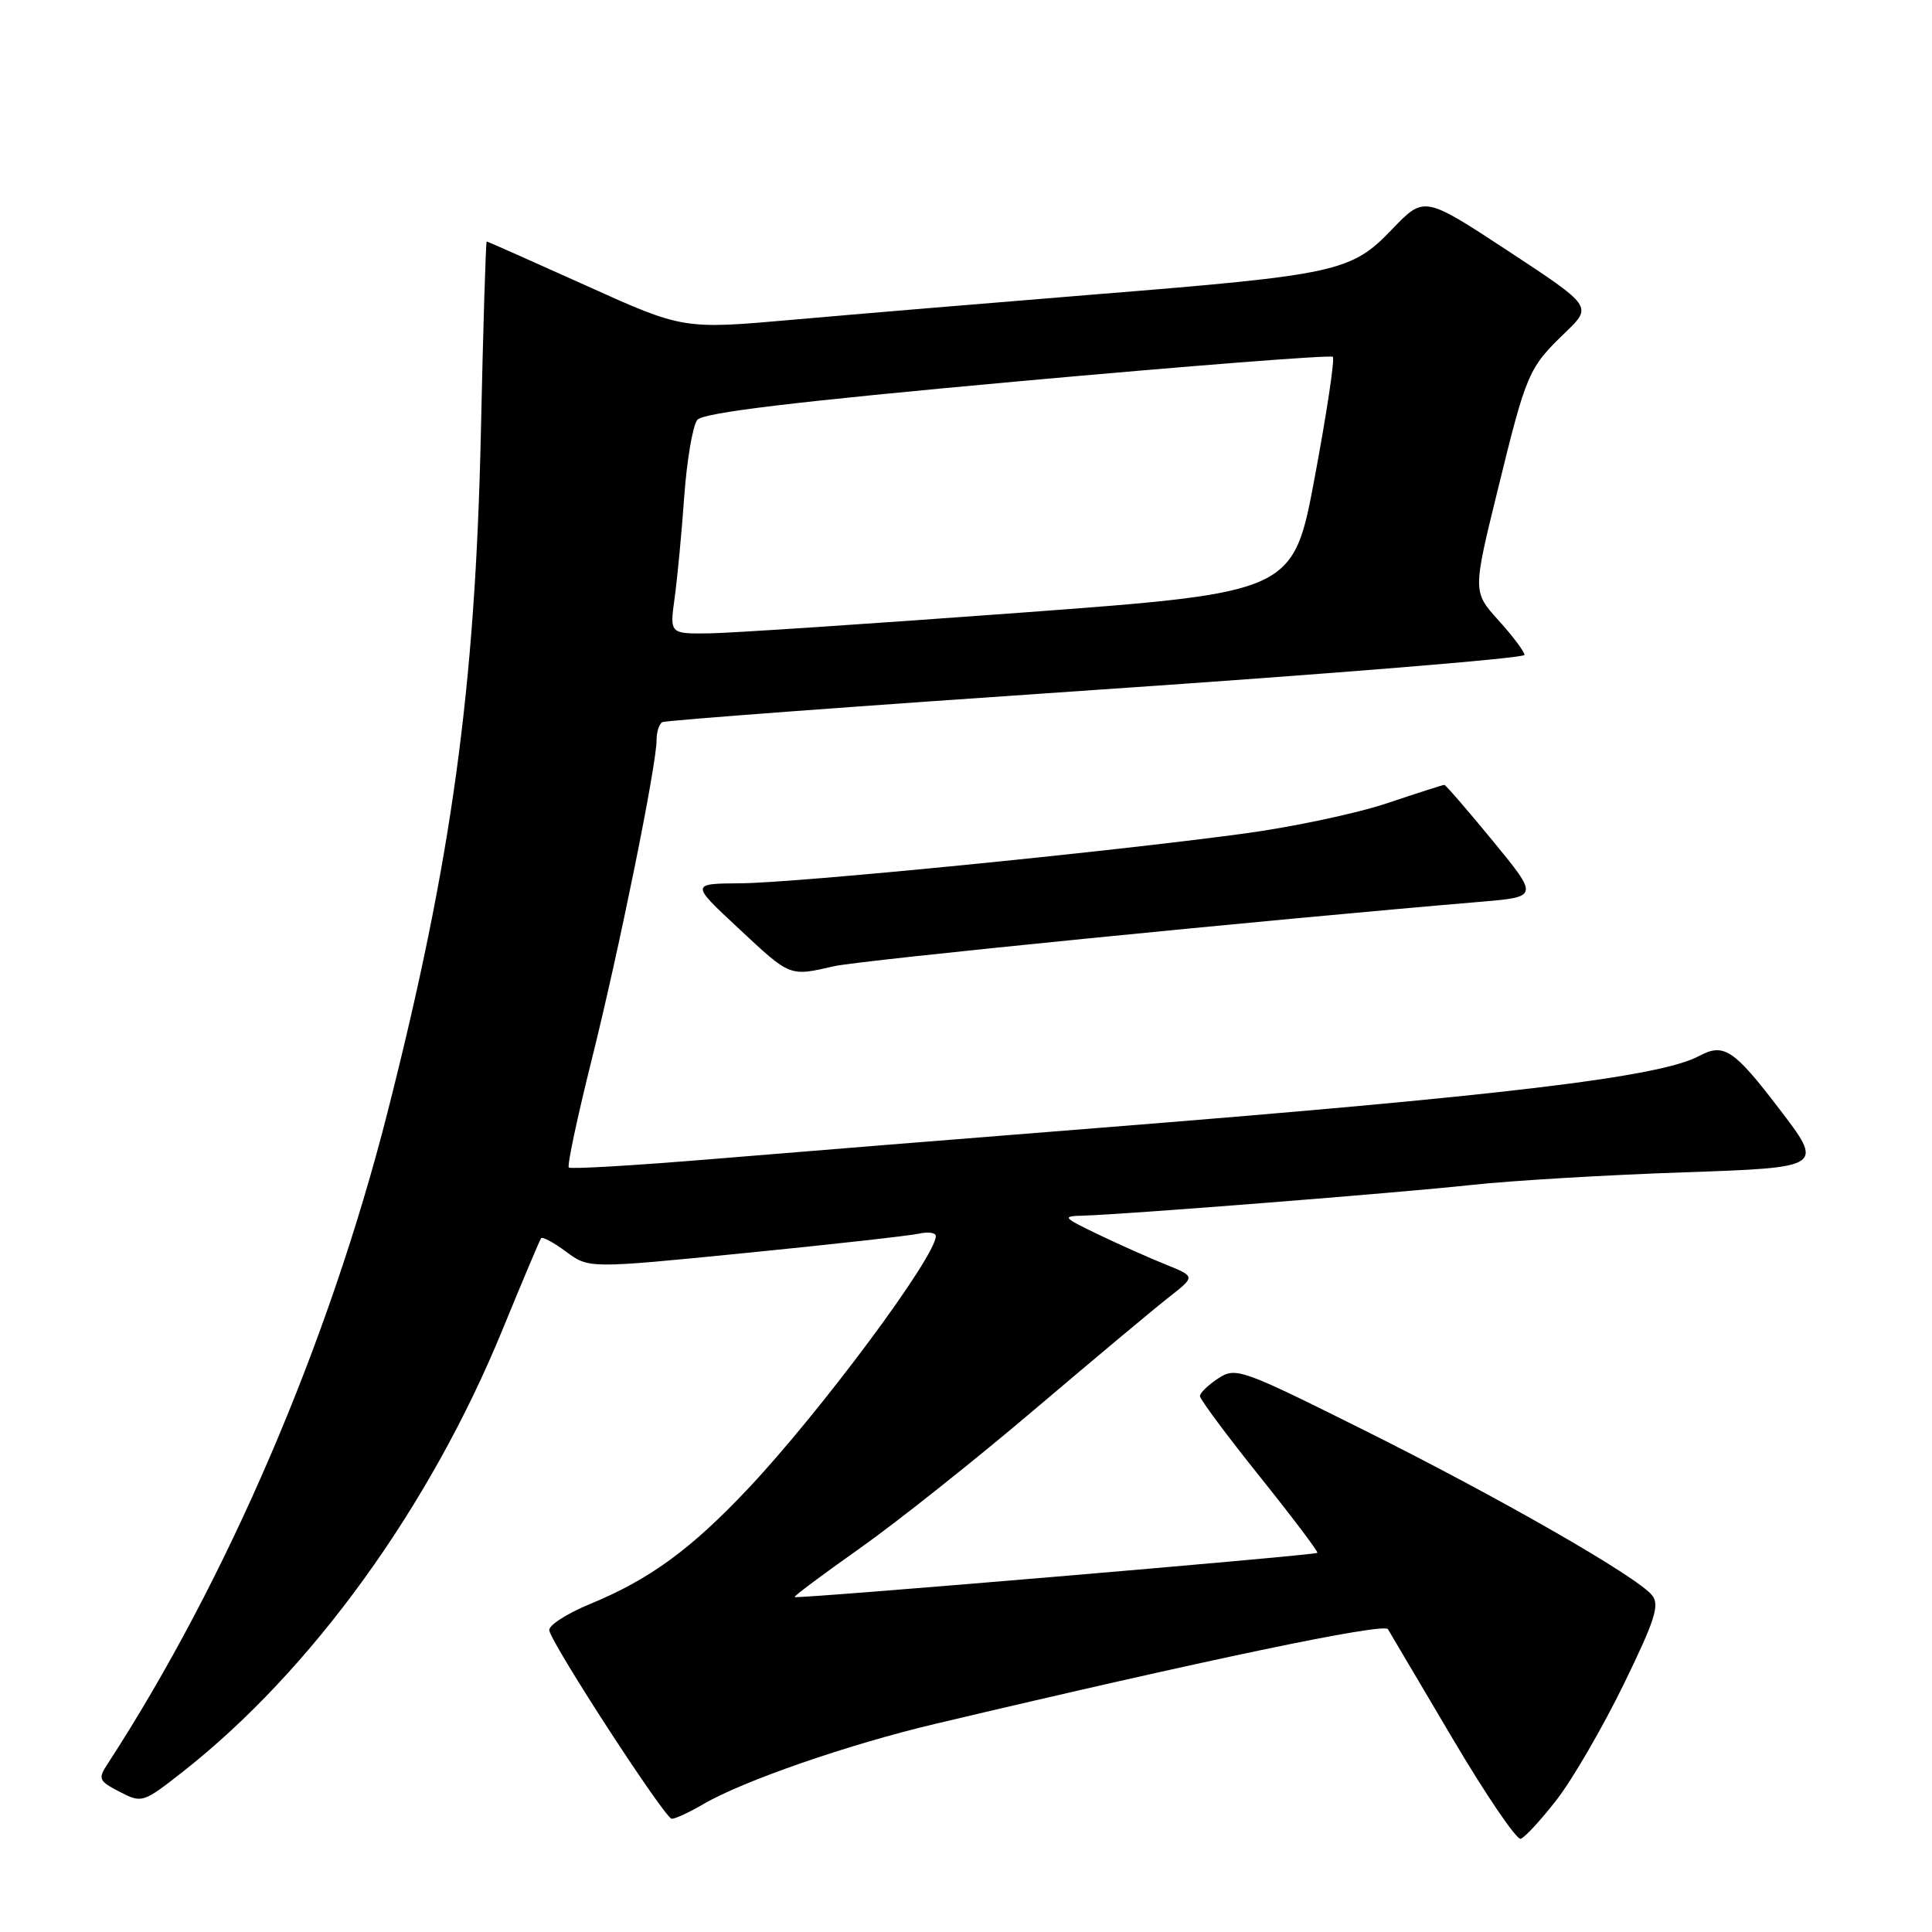 <?xml version="1.0" encoding="UTF-8" standalone="no"?>
<!DOCTYPE svg PUBLIC "-//W3C//DTD SVG 1.1//EN" "http://www.w3.org/Graphics/SVG/1.1/DTD/svg11.dtd" >
<svg xmlns="http://www.w3.org/2000/svg" xmlns:xlink="http://www.w3.org/1999/xlink" version="1.1" viewBox="0 0 256 256">
 <g >
 <path fill="currentColor"
d=" M 206.31 238.42 C 208.40 235.72 212.37 228.86 215.14 223.20 C 219.33 214.60 219.95 212.64 218.89 211.36 C 216.78 208.82 198.55 198.38 180.66 189.46 C 164.45 181.38 163.74 181.12 161.41 182.65 C 160.09 183.52 159.00 184.57 159.00 184.99 C 159.00 185.41 162.56 190.20 166.91 195.63 C 171.26 201.06 174.70 205.62 174.56 205.76 C 174.24 206.09 105.57 211.90 105.29 211.62 C 105.17 211.50 109.06 208.60 113.93 205.16 C 118.80 201.72 129.26 193.42 137.16 186.70 C 145.07 179.99 153.08 173.29 154.97 171.82 C 158.39 169.14 158.39 169.14 154.45 167.55 C 152.28 166.68 148.25 164.88 145.50 163.56 C 140.80 161.30 140.68 161.15 143.50 161.08 C 149.00 160.93 185.37 158.06 195.00 157.01 C 200.22 156.44 212.87 155.69 223.11 155.34 C 241.71 154.70 241.71 154.70 235.70 146.85 C 229.71 139.02 228.41 138.17 225.13 139.93 C 219.89 142.73 199.13 145.21 145.00 149.50 C 127.67 150.87 105.02 152.70 94.65 153.56 C 84.28 154.42 75.60 154.94 75.37 154.70 C 75.13 154.47 76.50 148.03 78.41 140.39 C 82.03 125.91 87.00 101.40 87.00 98.05 C 87.00 96.99 87.34 95.93 87.75 95.69 C 88.16 95.45 114.04 93.53 145.25 91.41 C 176.46 89.29 202.00 87.21 202.00 86.78 C 202.00 86.35 200.46 84.30 198.57 82.21 C 195.14 78.41 195.14 78.41 198.48 64.82 C 202.27 49.36 202.53 48.76 207.42 44.05 C 211.00 40.60 211.00 40.60 199.86 33.27 C 188.71 25.95 188.71 25.95 184.47 30.37 C 179.05 36.03 177.26 36.42 145.00 39.02 C 130.97 40.16 112.98 41.66 105.01 42.37 C 90.52 43.65 90.52 43.65 77.61 37.82 C 70.51 34.62 64.61 32.00 64.49 32.00 C 64.37 32.00 64.02 43.36 63.72 57.25 C 62.98 91.25 59.85 114.00 51.32 147.50 C 43.53 178.06 30.06 209.42 14.28 233.69 C 12.95 235.72 13.07 235.98 15.85 237.42 C 18.80 238.95 18.95 238.90 24.18 234.80 C 41.29 221.38 56.99 199.67 66.63 176.08 C 69.24 169.71 71.52 164.31 71.70 164.07 C 71.88 163.84 73.38 164.64 75.03 165.87 C 78.04 168.09 78.04 168.09 98.77 166.03 C 110.17 164.90 120.51 163.74 121.75 163.47 C 122.99 163.19 124.00 163.33 124.00 163.79 C 124.00 166.52 108.71 187.08 99.13 197.25 C 91.52 205.32 86.10 209.27 78.18 212.54 C 75.05 213.83 72.63 215.41 72.78 216.05 C 73.31 218.21 88.14 241.00 89.01 241.00 C 89.49 241.00 91.37 240.13 93.19 239.06 C 98.43 235.99 112.42 231.14 123.93 228.42 C 159.82 219.92 183.38 214.99 183.91 215.88 C 184.23 216.42 188.10 222.96 192.50 230.41 C 196.90 237.85 200.95 243.81 201.50 243.65 C 202.05 243.48 204.21 241.13 206.31 238.42 Z  M 110.51 128.03 C 113.83 127.26 167.51 121.91 196.20 119.49 C 203.89 118.84 203.89 118.84 197.80 111.42 C 194.45 107.34 191.56 104.00 191.38 104.00 C 191.19 104.00 187.77 105.10 183.77 106.44 C 179.77 107.78 171.32 109.57 165.00 110.43 C 146.73 112.91 105.37 117.00 98.12 117.04 C 91.50 117.09 91.50 117.09 97.89 123.04 C 104.78 129.47 104.58 129.39 110.51 128.03 Z  M 89.39 79.25 C 89.75 76.64 90.33 70.56 90.67 65.73 C 91.02 60.91 91.80 56.37 92.40 55.63 C 93.18 54.68 105.34 53.22 134.81 50.54 C 157.53 48.48 176.34 47.01 176.61 47.28 C 176.88 47.55 175.81 54.68 174.23 63.13 C 171.37 78.50 171.37 78.50 135.44 81.17 C 115.67 82.63 97.08 83.87 94.11 83.92 C 88.73 84.00 88.73 84.00 89.39 79.25 Z "/>
</g>
</svg>